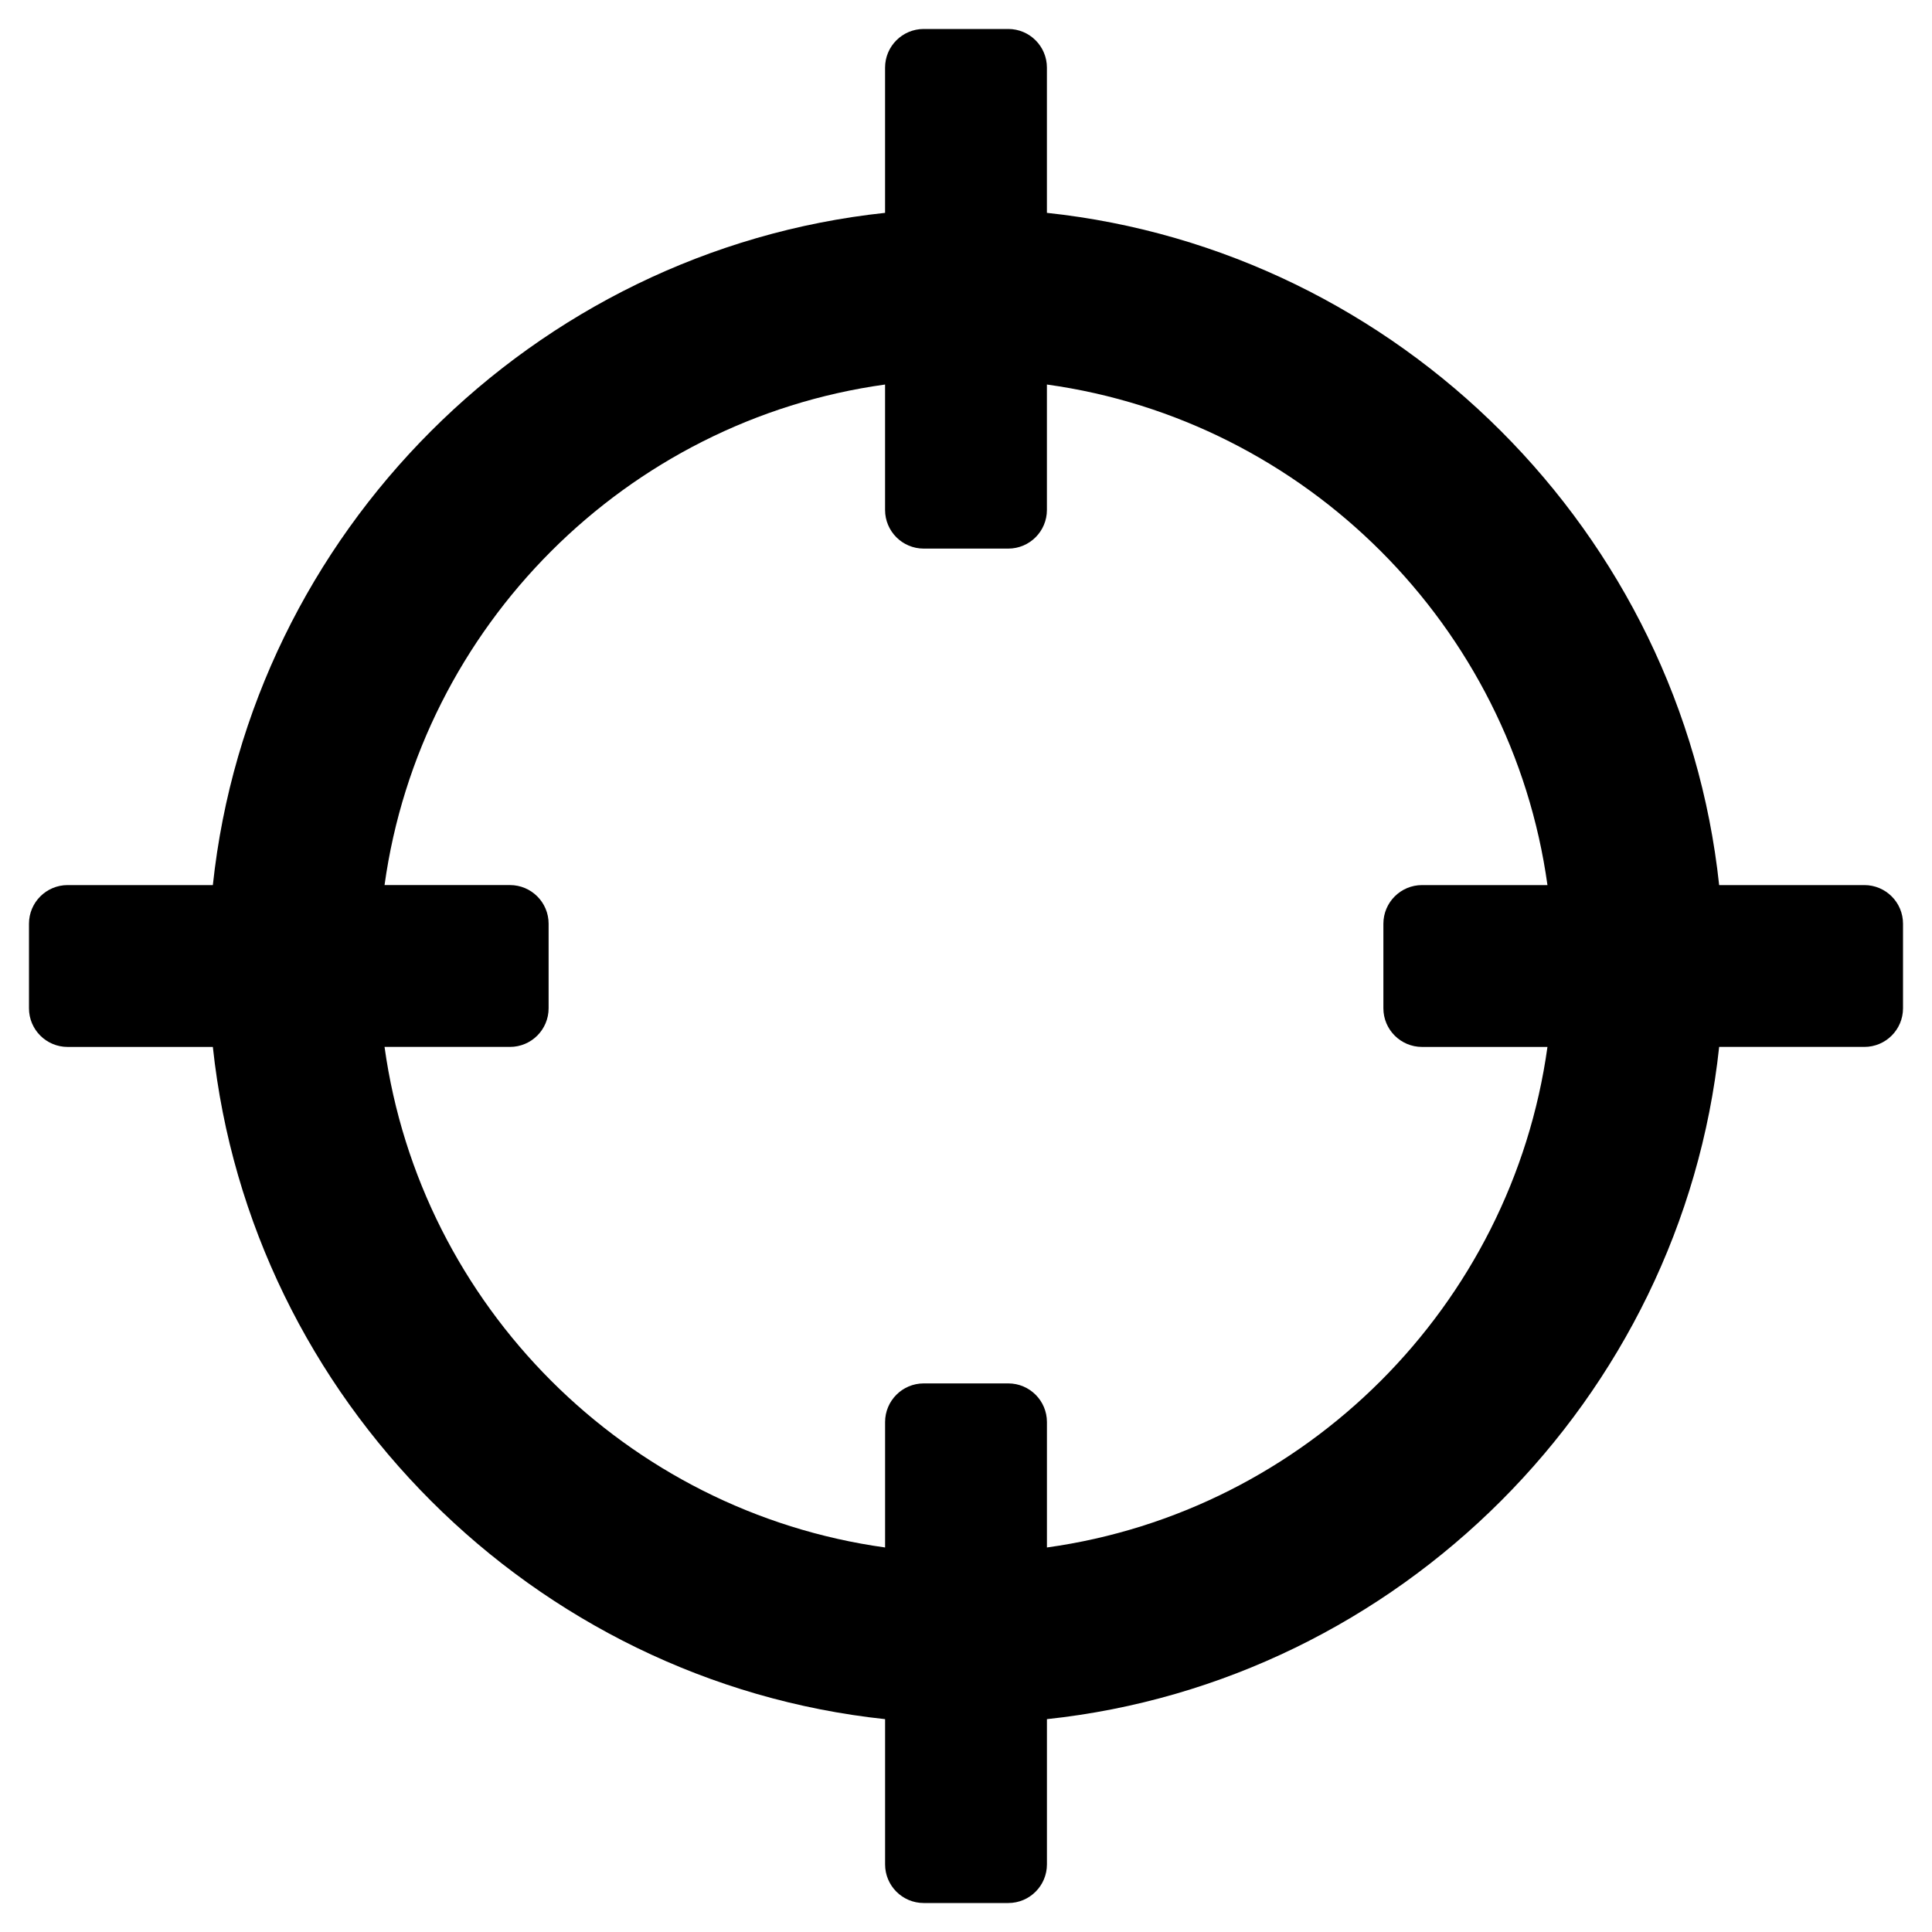 <?xml version="1.0" encoding="utf-8"?>
<!-- Generator: Adobe Illustrator 16.0.0, SVG Export Plug-In . SVG Version: 6.00 Build 0)  -->
<!DOCTYPE svg PUBLIC "-//W3C//DTD SVG 1.1//EN" "http://www.w3.org/Graphics/SVG/1.1/DTD/svg11.dtd">
<svg version="1.1" id="Layer_3" xmlns="http://www.w3.org/2000/svg" xmlns:xlink="http://www.w3.org/1999/xlink" x="0px" y="0px"
	 width="100px" height="100px" viewBox="0 0 100 100" enable-background="new 0 0 100 100" xml:space="preserve">
<path d="M96.5,45.812h-7.517C87.04,27.594,72.406,12.96,54.188,11.017V3.5c0-1.104-0.896-2-2-2h-4.377c-1.104,0-2,0.896-2,2v7.517h0
	C27.594,12.96,12.96,27.594,11.017,45.812H3.5c-1.104,0-2,0.896-2,2v4.377c0,1.104,0.896,2,2,2h7.517
	C12.96,72.406,27.594,87.04,45.812,88.983V96.5c0,1.104,0.896,2,2,2h4.377c1.104,0,2-0.896,2-2v-7.517h0
	C72.406,87.04,87.04,72.406,88.983,54.188H96.5c1.104,0,2-0.896,2-2v-4.377C98.5,46.707,97.604,45.812,96.5,45.812z M26.396,54.188
	c1.104,0,2-0.896,2-2v-4.377c0-1.104-0.896-2-2-2h-6.492c1.856-13.397,12.51-24.052,25.907-25.908l0,6.492c0,1.104,0.896,2,2,2
	h4.377c1.104,0,2-0.896,2-2v-6.492C67.586,21.76,78.24,32.414,80.096,45.812h-6.492c-1.104,0-2,0.896-2,2v4.377c0,1.104,0.896,2,2,2
	h6.492C78.24,67.586,67.586,78.24,54.189,80.097l0-6.492c0-1.104-0.896-2-2-2h-4.377c-1.104,0-2,0.896-2,2v6.492
	C32.414,78.24,21.76,67.586,19.904,54.188H26.396z"/>
</svg>
